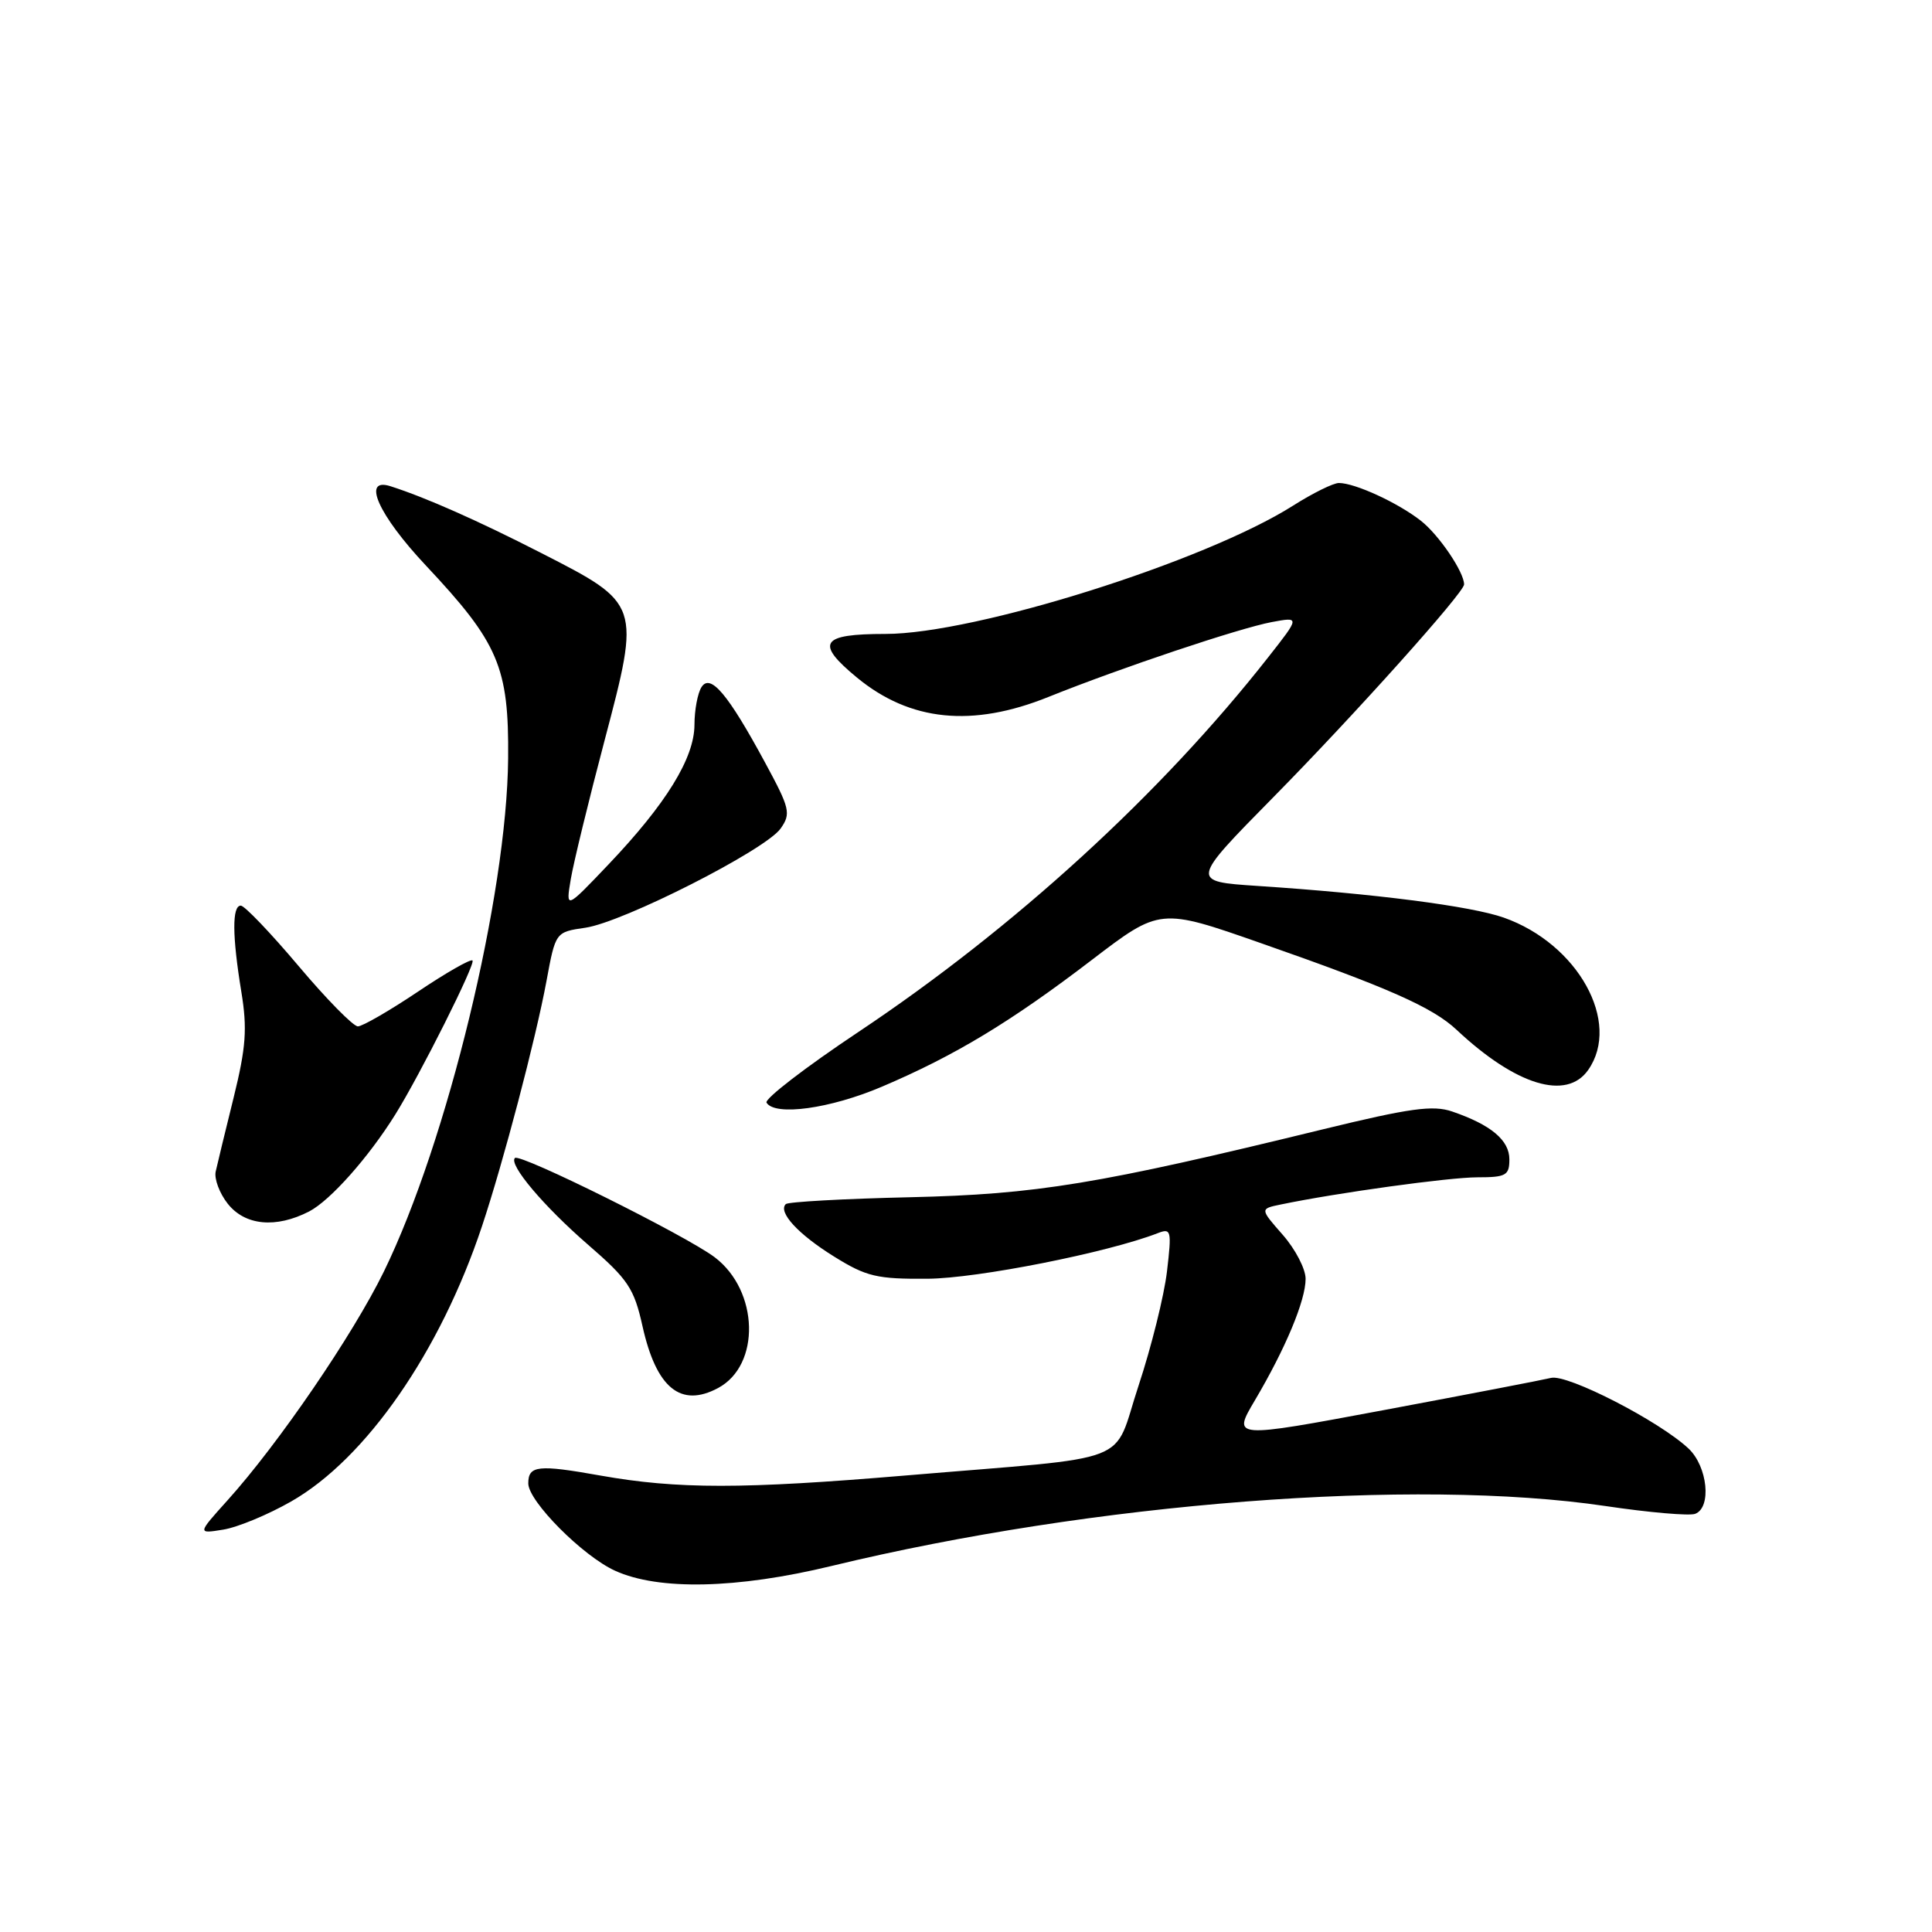 <?xml version="1.0" encoding="UTF-8" standalone="no"?>
<!DOCTYPE svg PUBLIC "-//W3C//DTD SVG 1.1//EN" "http://www.w3.org/Graphics/SVG/1.1/DTD/svg11.dtd" >
<svg xmlns="http://www.w3.org/2000/svg" xmlns:xlink="http://www.w3.org/1999/xlink" version="1.1" viewBox="0 0 256 256">
 <g >
 <path fill="currentColor"
d=" M 110.18 207.50 C 144.94 199.09 187.41 195.80 212.75 199.56 C 218.52 200.42 223.87 200.88 224.62 200.59 C 226.82 199.75 226.27 194.34 223.75 191.95 C 219.90 188.32 207.69 182.04 205.52 182.58 C 204.41 182.85 194.45 184.77 183.39 186.84 C 163.29 190.60 163.29 190.60 166.28 185.55 C 170.34 178.68 173.00 172.32 173.00 169.45 C 173.00 168.14 171.64 165.52 169.97 163.62 C 166.94 160.17 166.94 160.17 169.72 159.60 C 177.23 158.04 191.97 156.01 195.75 156.00 C 199.56 156.00 200.00 155.75 200.00 153.62 C 200.00 151.08 197.56 149.04 192.42 147.28 C 189.88 146.41 186.84 146.83 175.42 149.61 C 145.44 156.93 137.41 158.25 120.58 158.64 C 111.83 158.84 104.42 159.25 104.12 159.55 C 103.06 160.61 105.75 163.54 110.52 166.50 C 114.81 169.17 116.20 169.49 122.93 169.44 C 129.54 169.39 146.76 165.98 153.41 163.40 C 155.19 162.71 155.27 163.03 154.63 168.48 C 154.25 171.69 152.56 178.48 150.87 183.59 C 147.31 194.31 150.95 192.90 120.00 195.51 C 98.41 197.33 89.77 197.33 79.57 195.52 C 71.28 194.04 70.00 194.18 70.00 196.56 C 70.00 198.92 77.21 206.18 81.50 208.13 C 87.27 210.76 97.67 210.53 110.18 207.50 Z  M 38.60 198.94 C 48.50 193.28 58.33 179.11 63.86 162.50 C 66.69 154.02 70.99 137.66 72.41 130.00 C 73.61 123.50 73.61 123.50 77.56 122.93 C 82.59 122.20 101.46 112.61 103.44 109.78 C 104.83 107.80 104.67 107.13 101.39 101.07 C 96.46 91.95 94.13 89.19 92.95 91.05 C 92.44 91.85 92.02 94.10 92.02 96.05 C 92.00 100.46 88.26 106.52 80.64 114.53 C 74.96 120.50 74.96 120.50 75.63 116.50 C 76.00 114.30 78.02 106.02 80.11 98.11 C 84.88 80.02 84.88 80.00 71.72 73.28 C 63.34 68.99 56.41 65.92 51.75 64.43 C 47.89 63.19 50.12 68.21 56.41 74.91 C 66.07 85.19 67.44 88.39 67.33 100.50 C 67.17 118.64 59.26 151.29 50.86 168.50 C 46.76 176.88 36.88 191.34 30.12 198.83 C 26.15 203.24 26.15 203.24 29.60 202.68 C 31.50 202.37 35.55 200.69 38.60 198.94 Z  M 95.15 183.92 C 100.81 180.89 100.56 171.04 94.71 166.60 C 90.95 163.75 68.89 152.78 68.23 153.44 C 67.37 154.30 72.04 159.83 77.93 164.94 C 83.23 169.53 84.02 170.71 85.14 175.75 C 86.97 183.93 90.20 186.57 95.15 183.92 Z  M 40.97 160.52 C 43.76 159.07 48.83 153.37 52.37 147.69 C 55.67 142.40 63.04 127.70 62.61 127.27 C 62.37 127.03 59.10 128.90 55.35 131.42 C 51.59 133.94 48.02 136.00 47.42 136.00 C 46.81 136.00 43.27 132.40 39.56 128.00 C 35.85 123.60 32.40 120.00 31.91 120.00 C 30.74 120.00 30.76 123.99 31.98 131.43 C 32.78 136.31 32.60 138.78 30.96 145.43 C 29.86 149.87 28.79 154.28 28.58 155.24 C 28.37 156.19 29.08 158.11 30.17 159.49 C 32.46 162.40 36.56 162.79 40.97 160.52 Z  M 116.84 144.00 C 126.51 139.89 133.94 135.40 144.64 127.22 C 153.71 120.29 153.71 120.29 167.10 124.98 C 183.92 130.86 189.84 133.48 193.00 136.45 C 200.86 143.82 207.57 145.87 210.44 141.78 C 214.86 135.47 209.09 125.06 199.26 121.59 C 194.92 120.06 182.13 118.41 166.62 117.39 C 157.73 116.80 157.73 116.80 168.71 105.65 C 179.47 94.73 194.00 78.52 194.00 77.44 C 194.00 75.80 190.67 70.88 188.27 69.00 C 185.25 66.63 179.55 64.00 177.41 64.00 C 176.67 64.00 173.94 65.35 171.34 67.00 C 159.65 74.41 129.19 84.00 117.33 84.00 C 108.74 84.00 107.97 85.18 113.56 89.79 C 120.59 95.58 128.82 96.42 138.92 92.35 C 148.52 88.49 164.17 83.25 168.50 82.43 C 172.26 81.73 172.26 81.73 168.03 87.11 C 153.84 105.19 134.40 122.96 113.76 136.73 C 106.75 141.40 101.27 145.62 101.57 146.11 C 102.69 147.92 110.00 146.91 116.84 144.00 Z "/>
</g>
</svg>